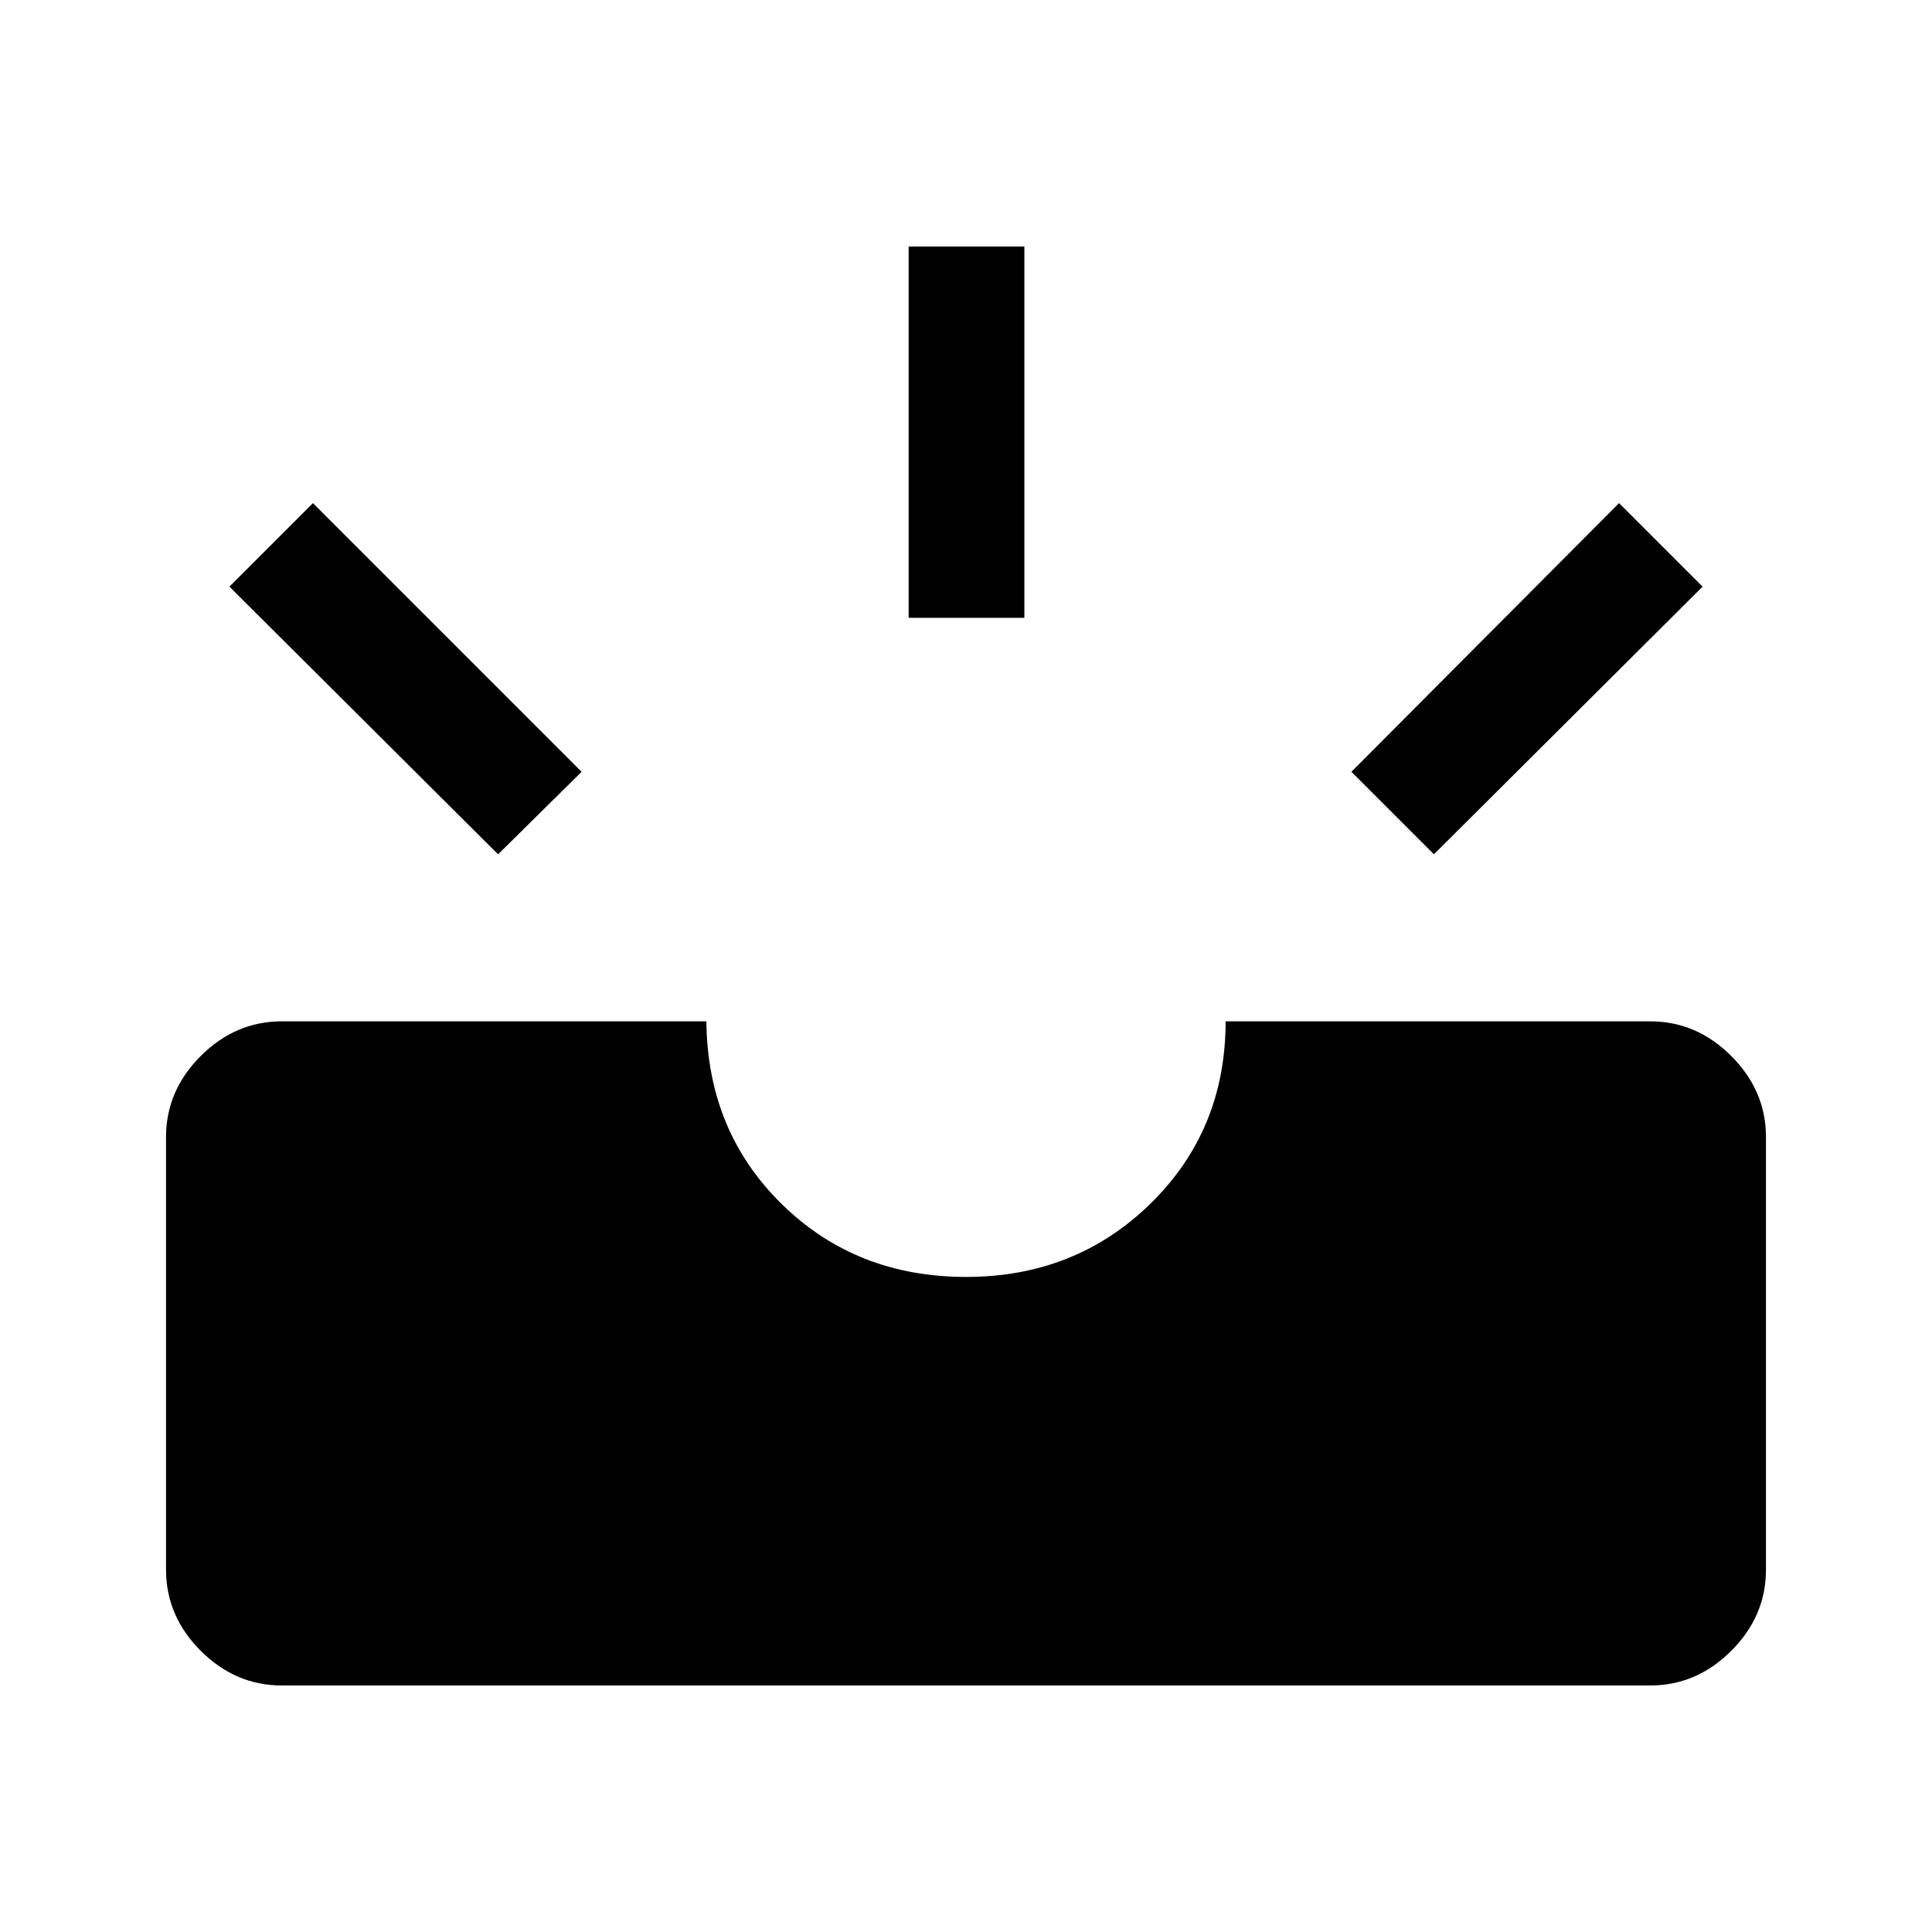 <svg xmlns="http://www.w3.org/2000/svg" height="48" viewBox="0 -960 960 960" width="48"><path d="M140-122.5q-23.03 0-40.27-17.23Q82.5-156.97 82.5-180v-215q0-23.03 17.23-40.27Q116.97-452.5 140-452.5h211q.5 54.5 37.4 90.75 36.89 36.25 91.6 36.25 54.5 0 91.75-36.5T609-452.5h211q23.03 0 40.27 17.23Q877.5-418.03 877.5-395v215q0 23.03-17.23 40.27Q843.03-122.5 820-122.5H140Zm572.5-413-41-41 133-133.5 41.5 41.5-133.5 133Zm-465 0L114-668.5l41.5-41.5L289-576.5l-41.5 41Zm204-117.5v-184.5H509V-653h-57.5Z"/></svg>